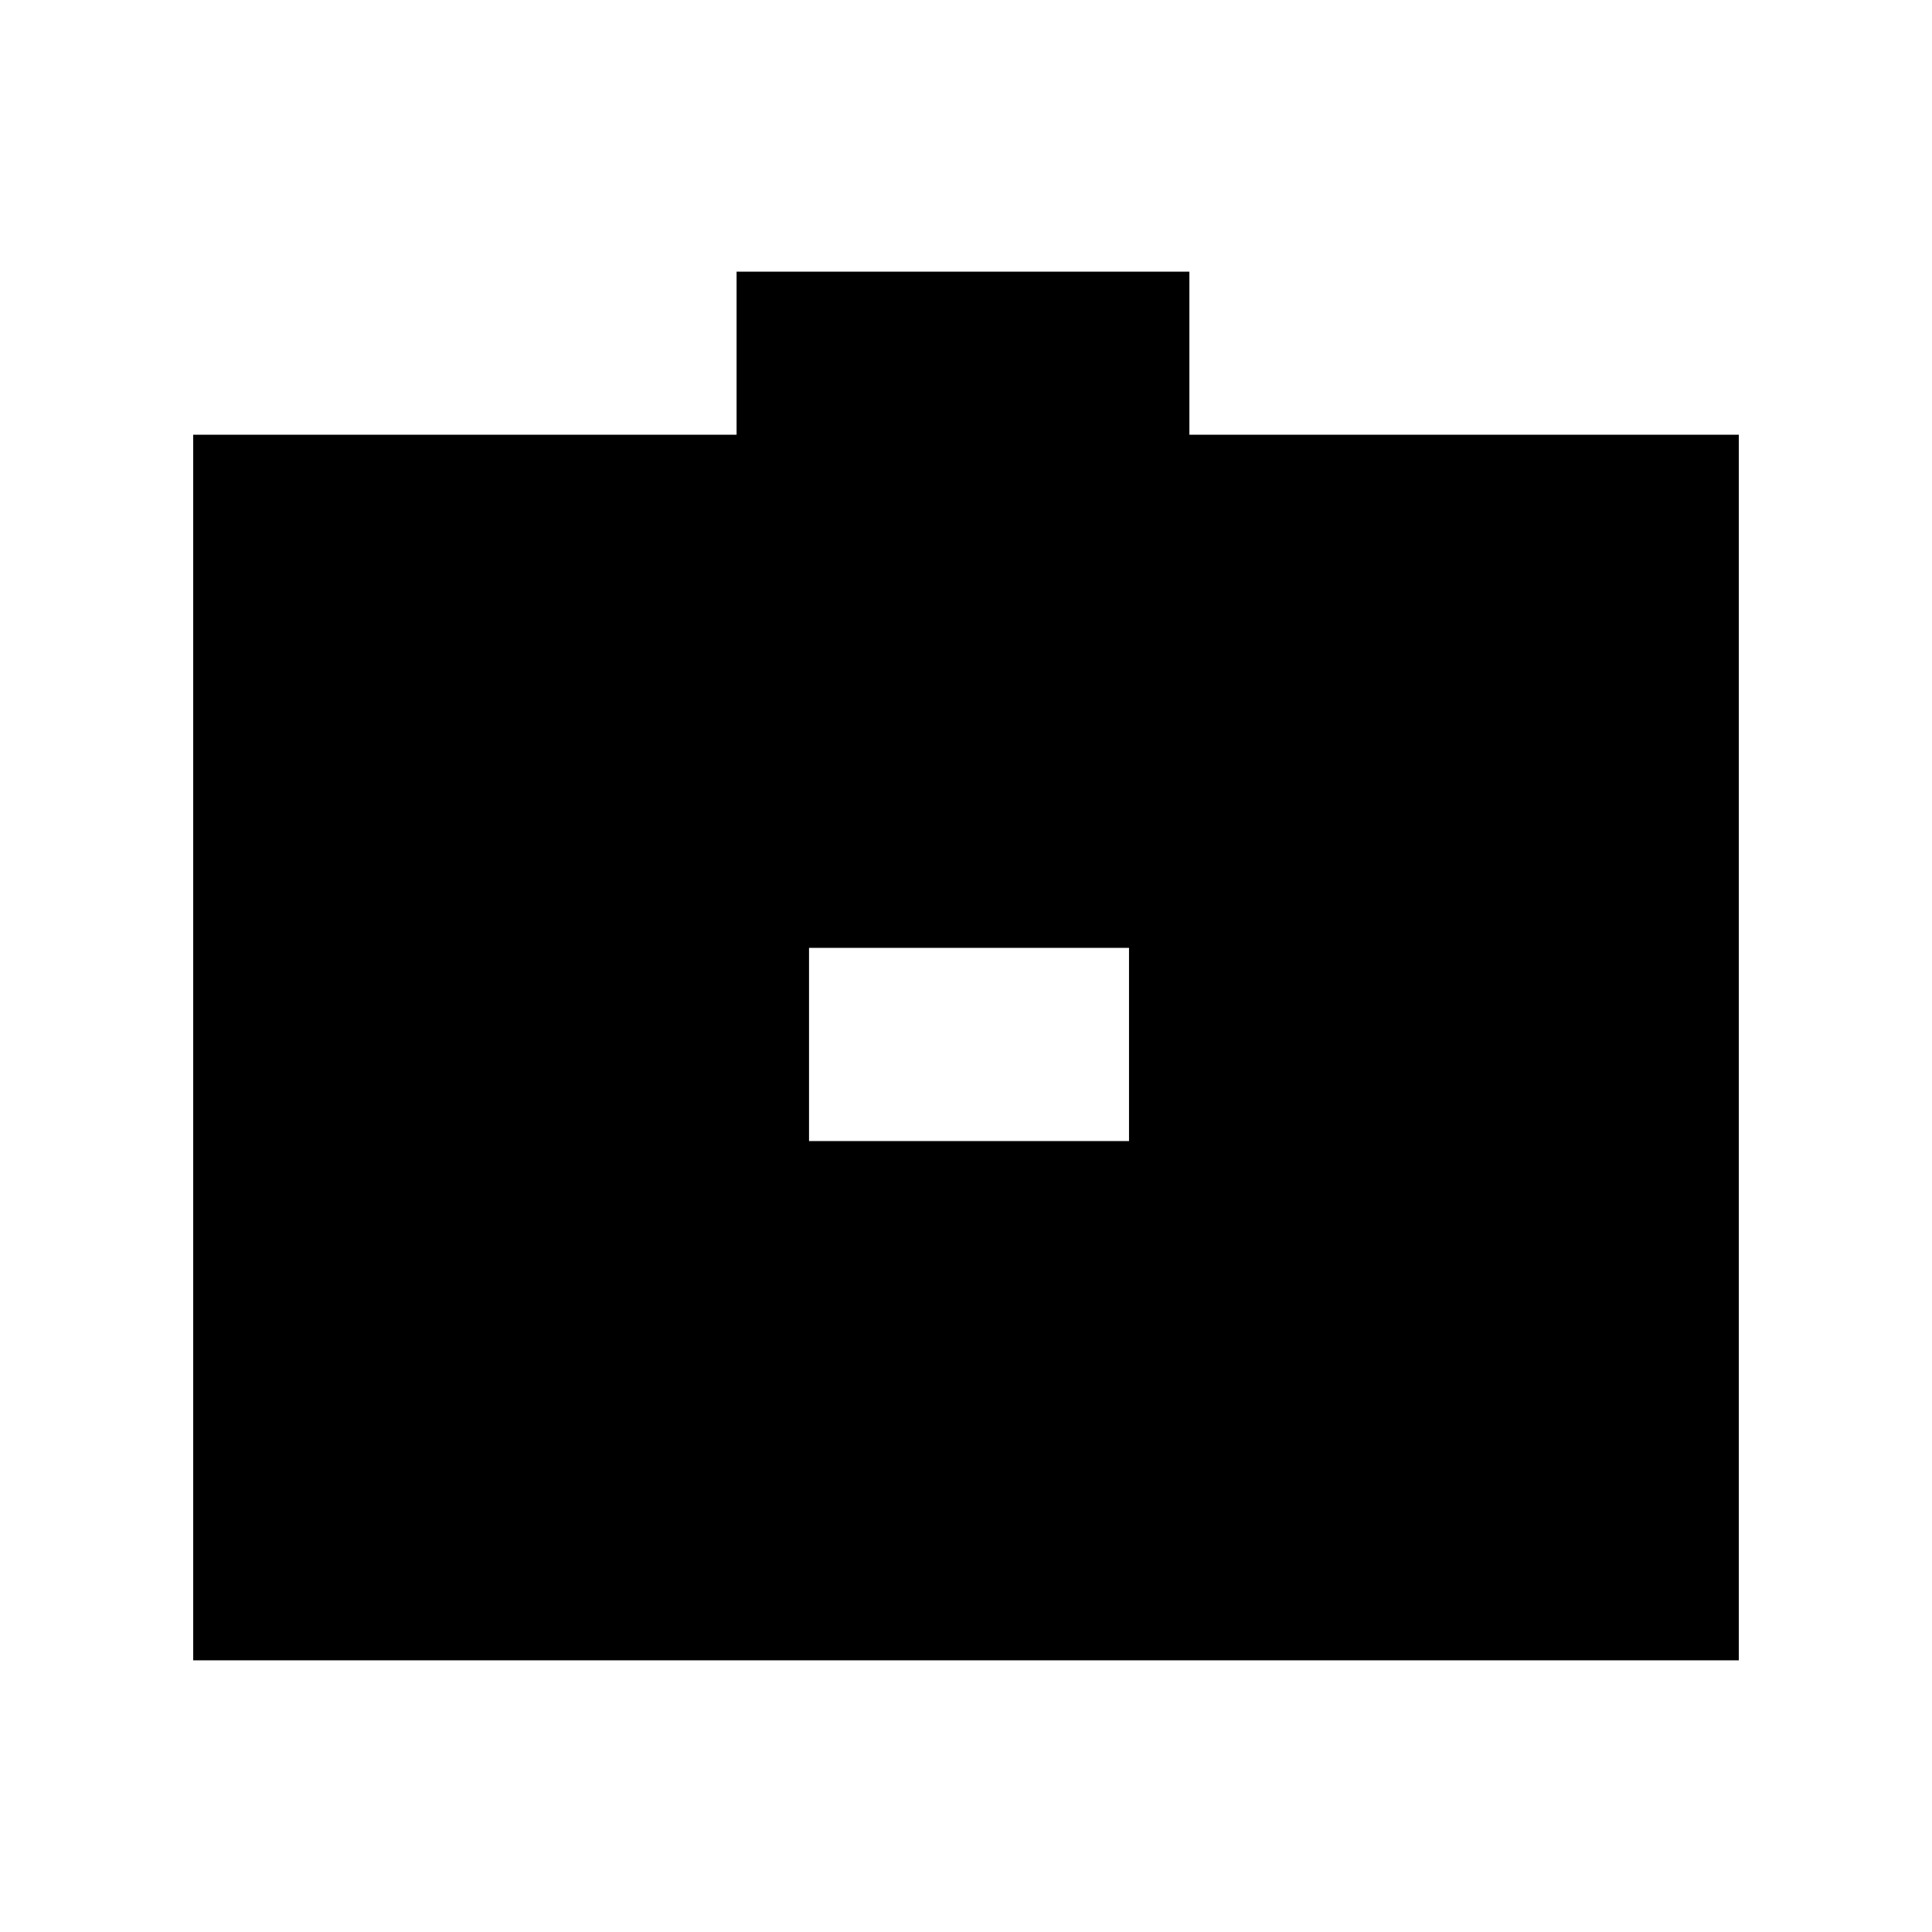 <?xml version="1.0" encoding="utf-8"?>
<!-- Generator: Adobe Illustrator 22.0.1, SVG Export Plug-In . SVG Version: 6.00 Build 0)  -->
<svg version="1.1" xmlns="http://www.w3.org/2000/svg" xmlns:xlink="http://www.w3.org/1999/xlink" x="0px" y="0px" viewBox="0 0 32 32" style="enable-background:new 0 0 32 32;" xml:space="preserve">
	<path class="st0" d="M19.7,7.2V4.5h-7.5v2.7H3.2v20.3h25.6V7.2C28.8,7.2,19.7,7.2,19.7,7.2z M13.3,5.6 M20.7,7.2h-8.9 M18.7,5.6 M18.7,15.7v3.2h-5.3v-3.2H18.7z M12.3,20 M3.2,17.3h10.1 M4.3,26.4L4.3,26.4 M27.7,26.4 M18.7,17.3h10.1 M19.7,20"/>
</svg>